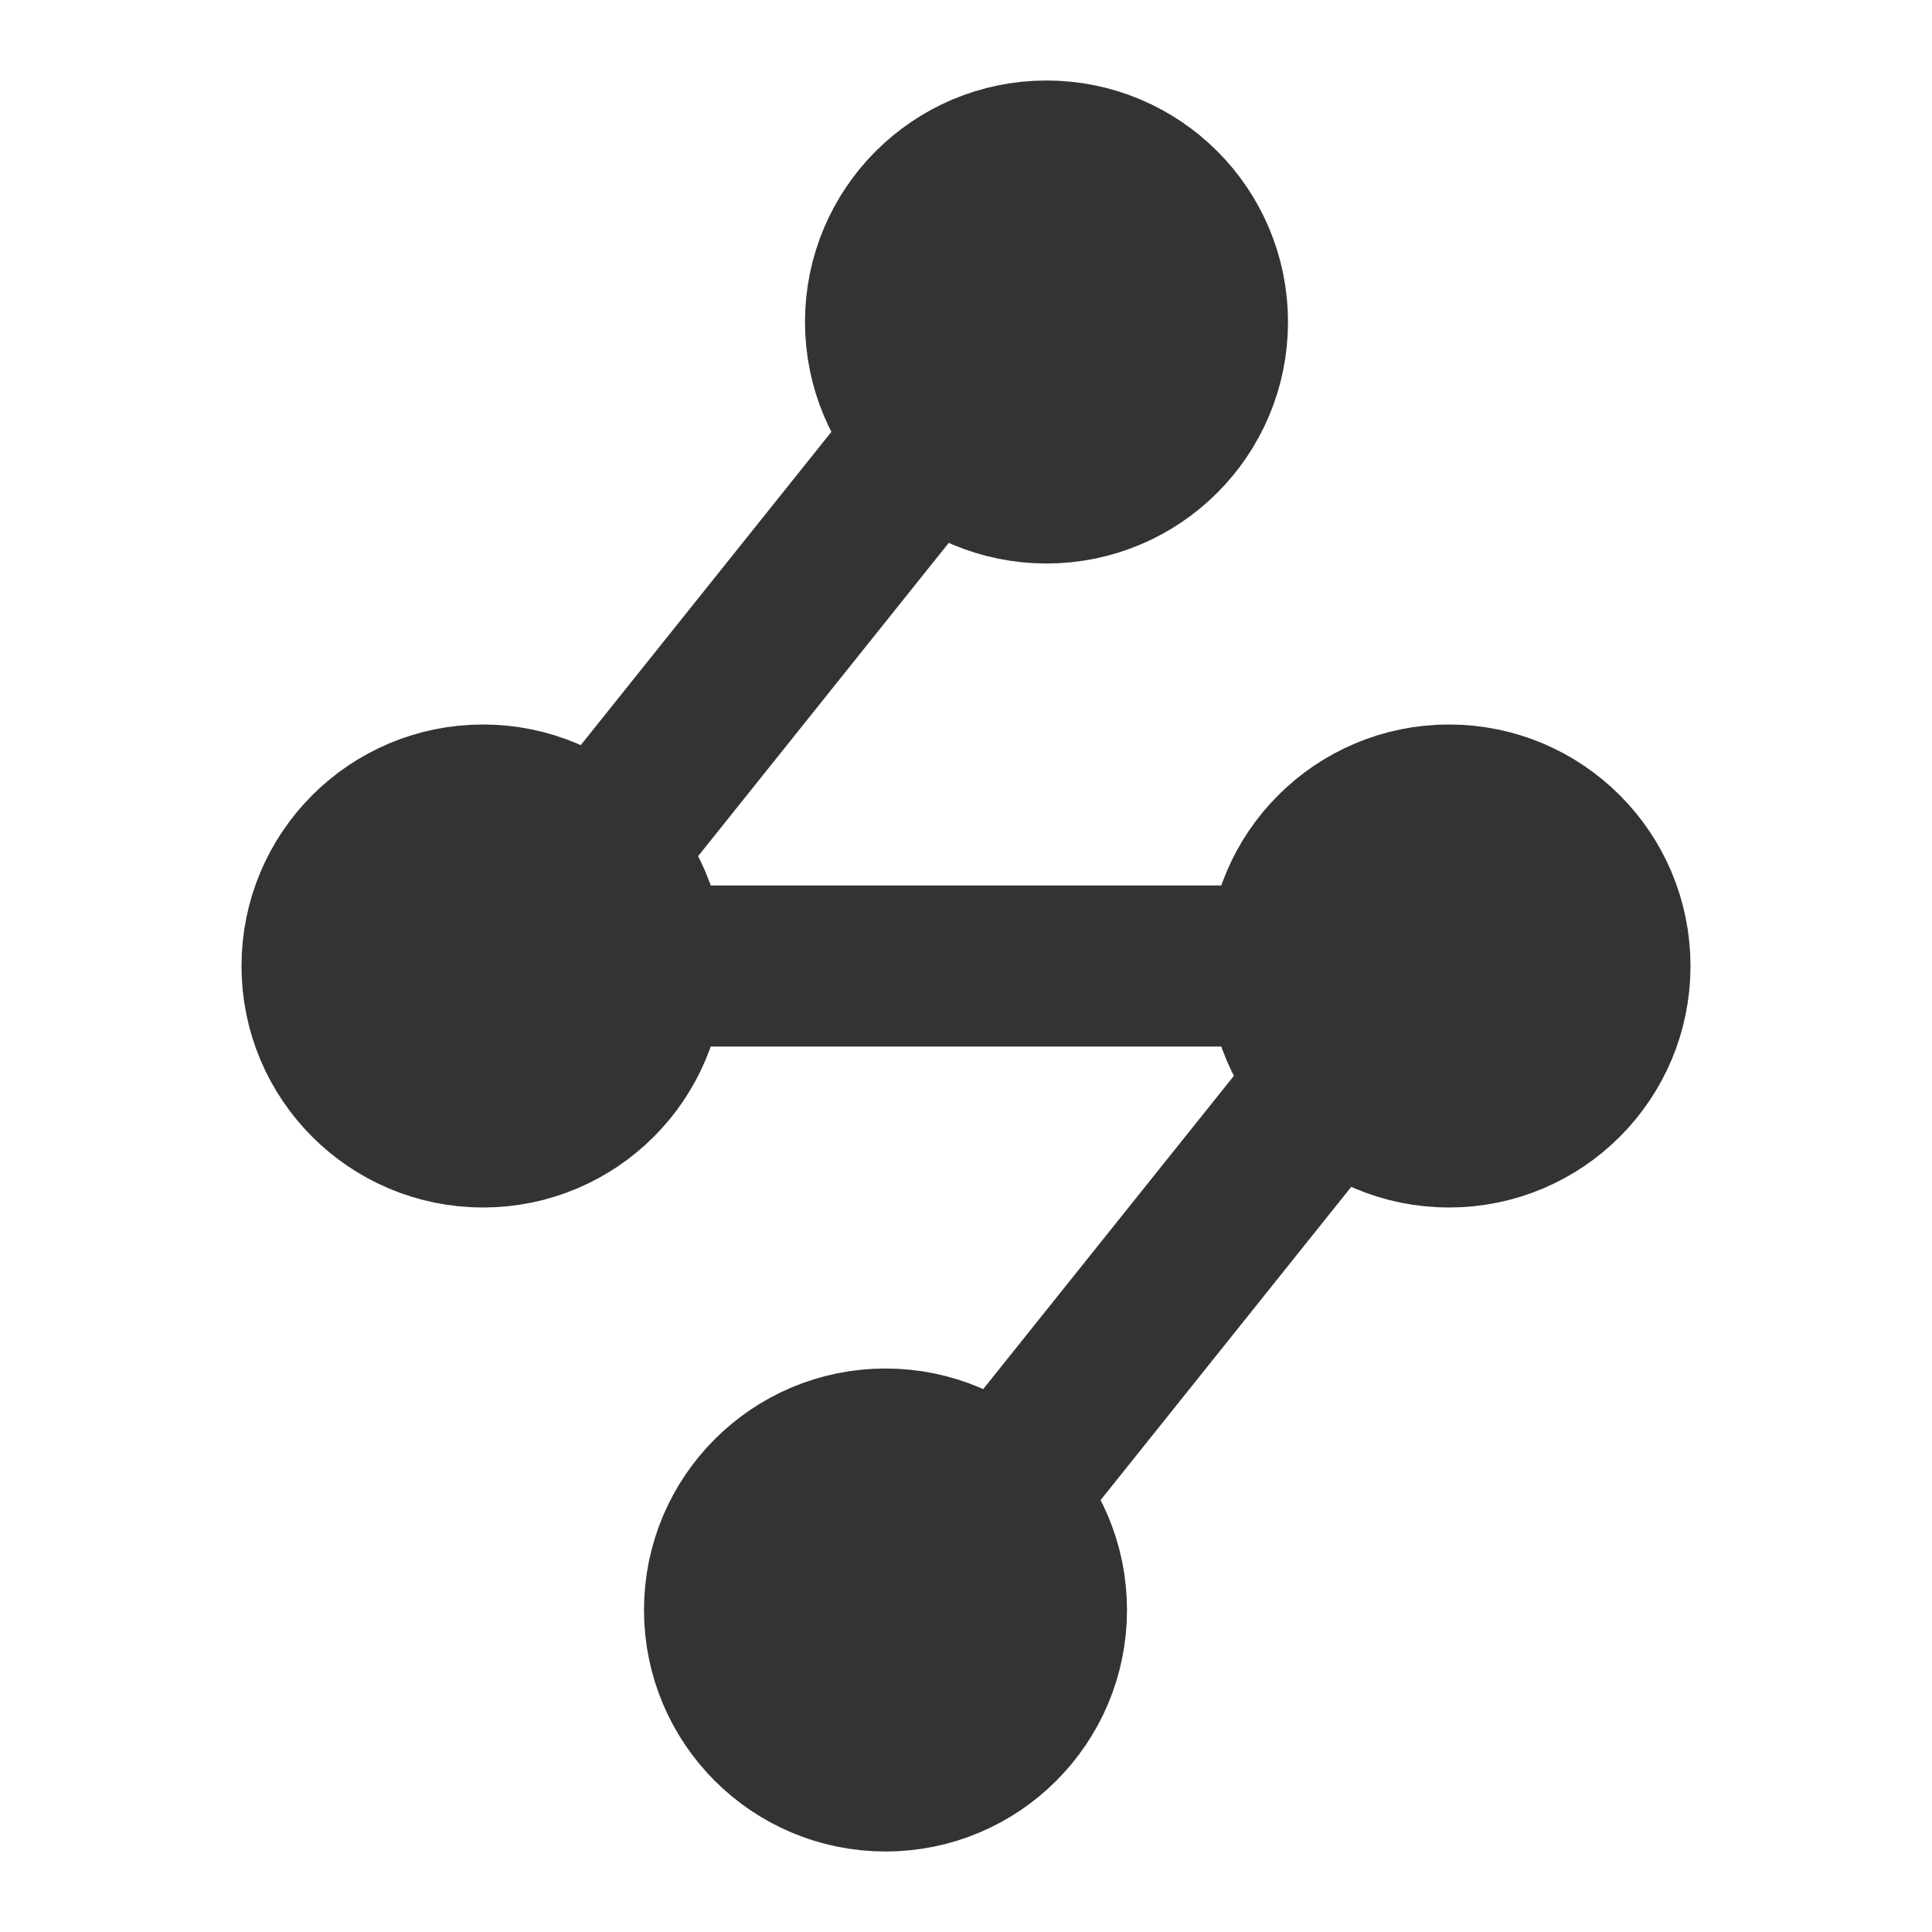 <svg width="24" height="24" viewBox="0 0 24 24" fill="none" xmlns="http://www.w3.org/2000/svg">
<path d="M11 22C12.105 22 13 21.105 13 20C13 18.895 12.105 18 11 18C9.895 18 9 18.895 9 20C9 21.105 9.895 22 11 22Z" fill="#333333" stroke="#333333" stroke-width="2"/>
<path d="M13 6C14.105 6 15 5.105 15 4C15 2.895 14.105 2 13 2C11.895 2 11 2.895 11 4C11 5.105 11.895 6 13 6Z" fill="#333333" stroke="#333333" stroke-width="2"/>
<path d="M18 14C19.105 14 20 13.105 20 12C20 10.895 19.105 10 18 10C16.895 10 16 10.895 16 12C16 13.105 16.895 14 18 14Z" fill="#333333" stroke="#333333" stroke-width="2"/>
<path d="M6 14C7.105 14 8 13.105 8 12C8 10.895 7.105 10 6 10C4.895 10 4 10.895 4 12C4 13.105 4.895 14 6 14Z" fill="#333333" stroke="#333333" stroke-width="2"/>
<path d="M16 12H8" stroke="#333333" stroke-width="2" stroke-linecap="round" stroke-linejoin="round"/>
<path d="M11.5 5.5L7.5 10.5" stroke="#333333" stroke-width="2" stroke-linecap="round" stroke-linejoin="round"/>
<path d="M16.5 13.5L12.499 18.5" stroke="#333333" stroke-width="2"/>
</svg>
